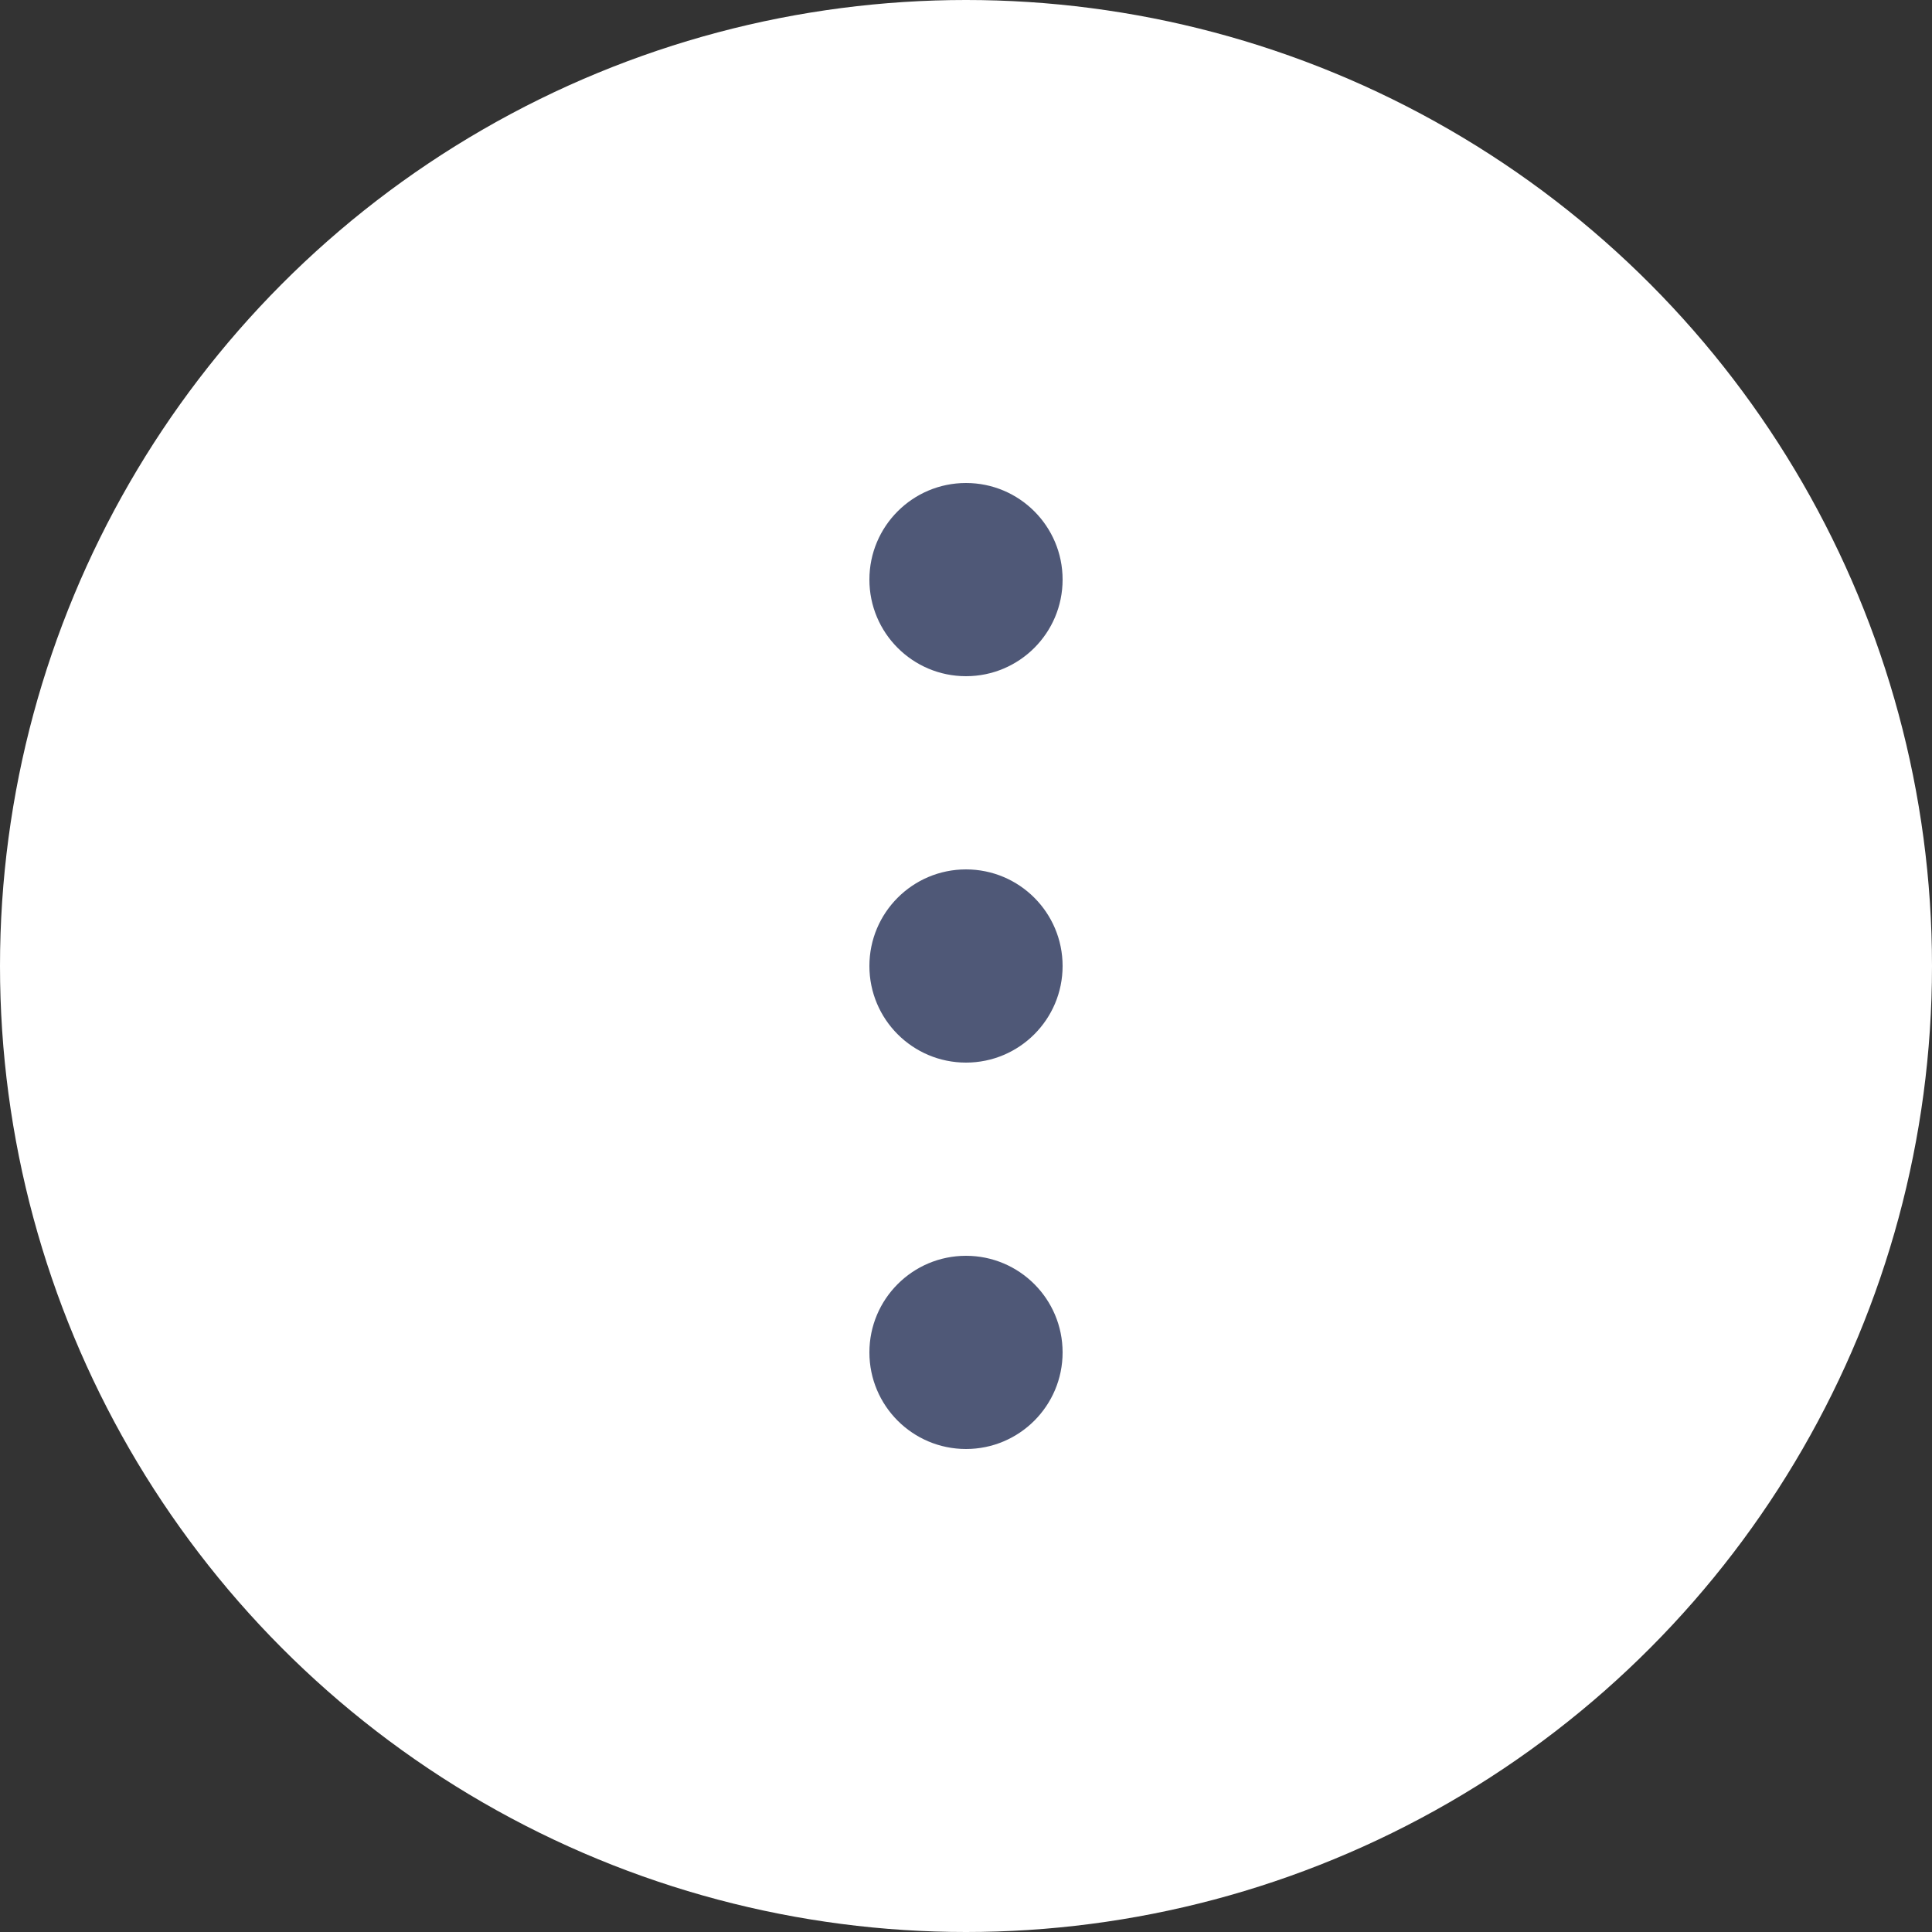 <svg width="40" height="40" viewBox="0 0 40 40" fill="none" xmlns="http://www.w3.org/2000/svg">
<rect x="0" y="0" width="40" height="40" fill="#333333" stroke="none"/>
<circle cx="20" cy="20" r="20" fill="white"/>
<circle cx="20" cy="12" r="2" fill="#4F5877"/>
<circle cx="20" cy="20" r="2" fill="#4F5877"/>
<circle cx="20" cy="28" r="2" fill="#4F5877"/>
</svg>
